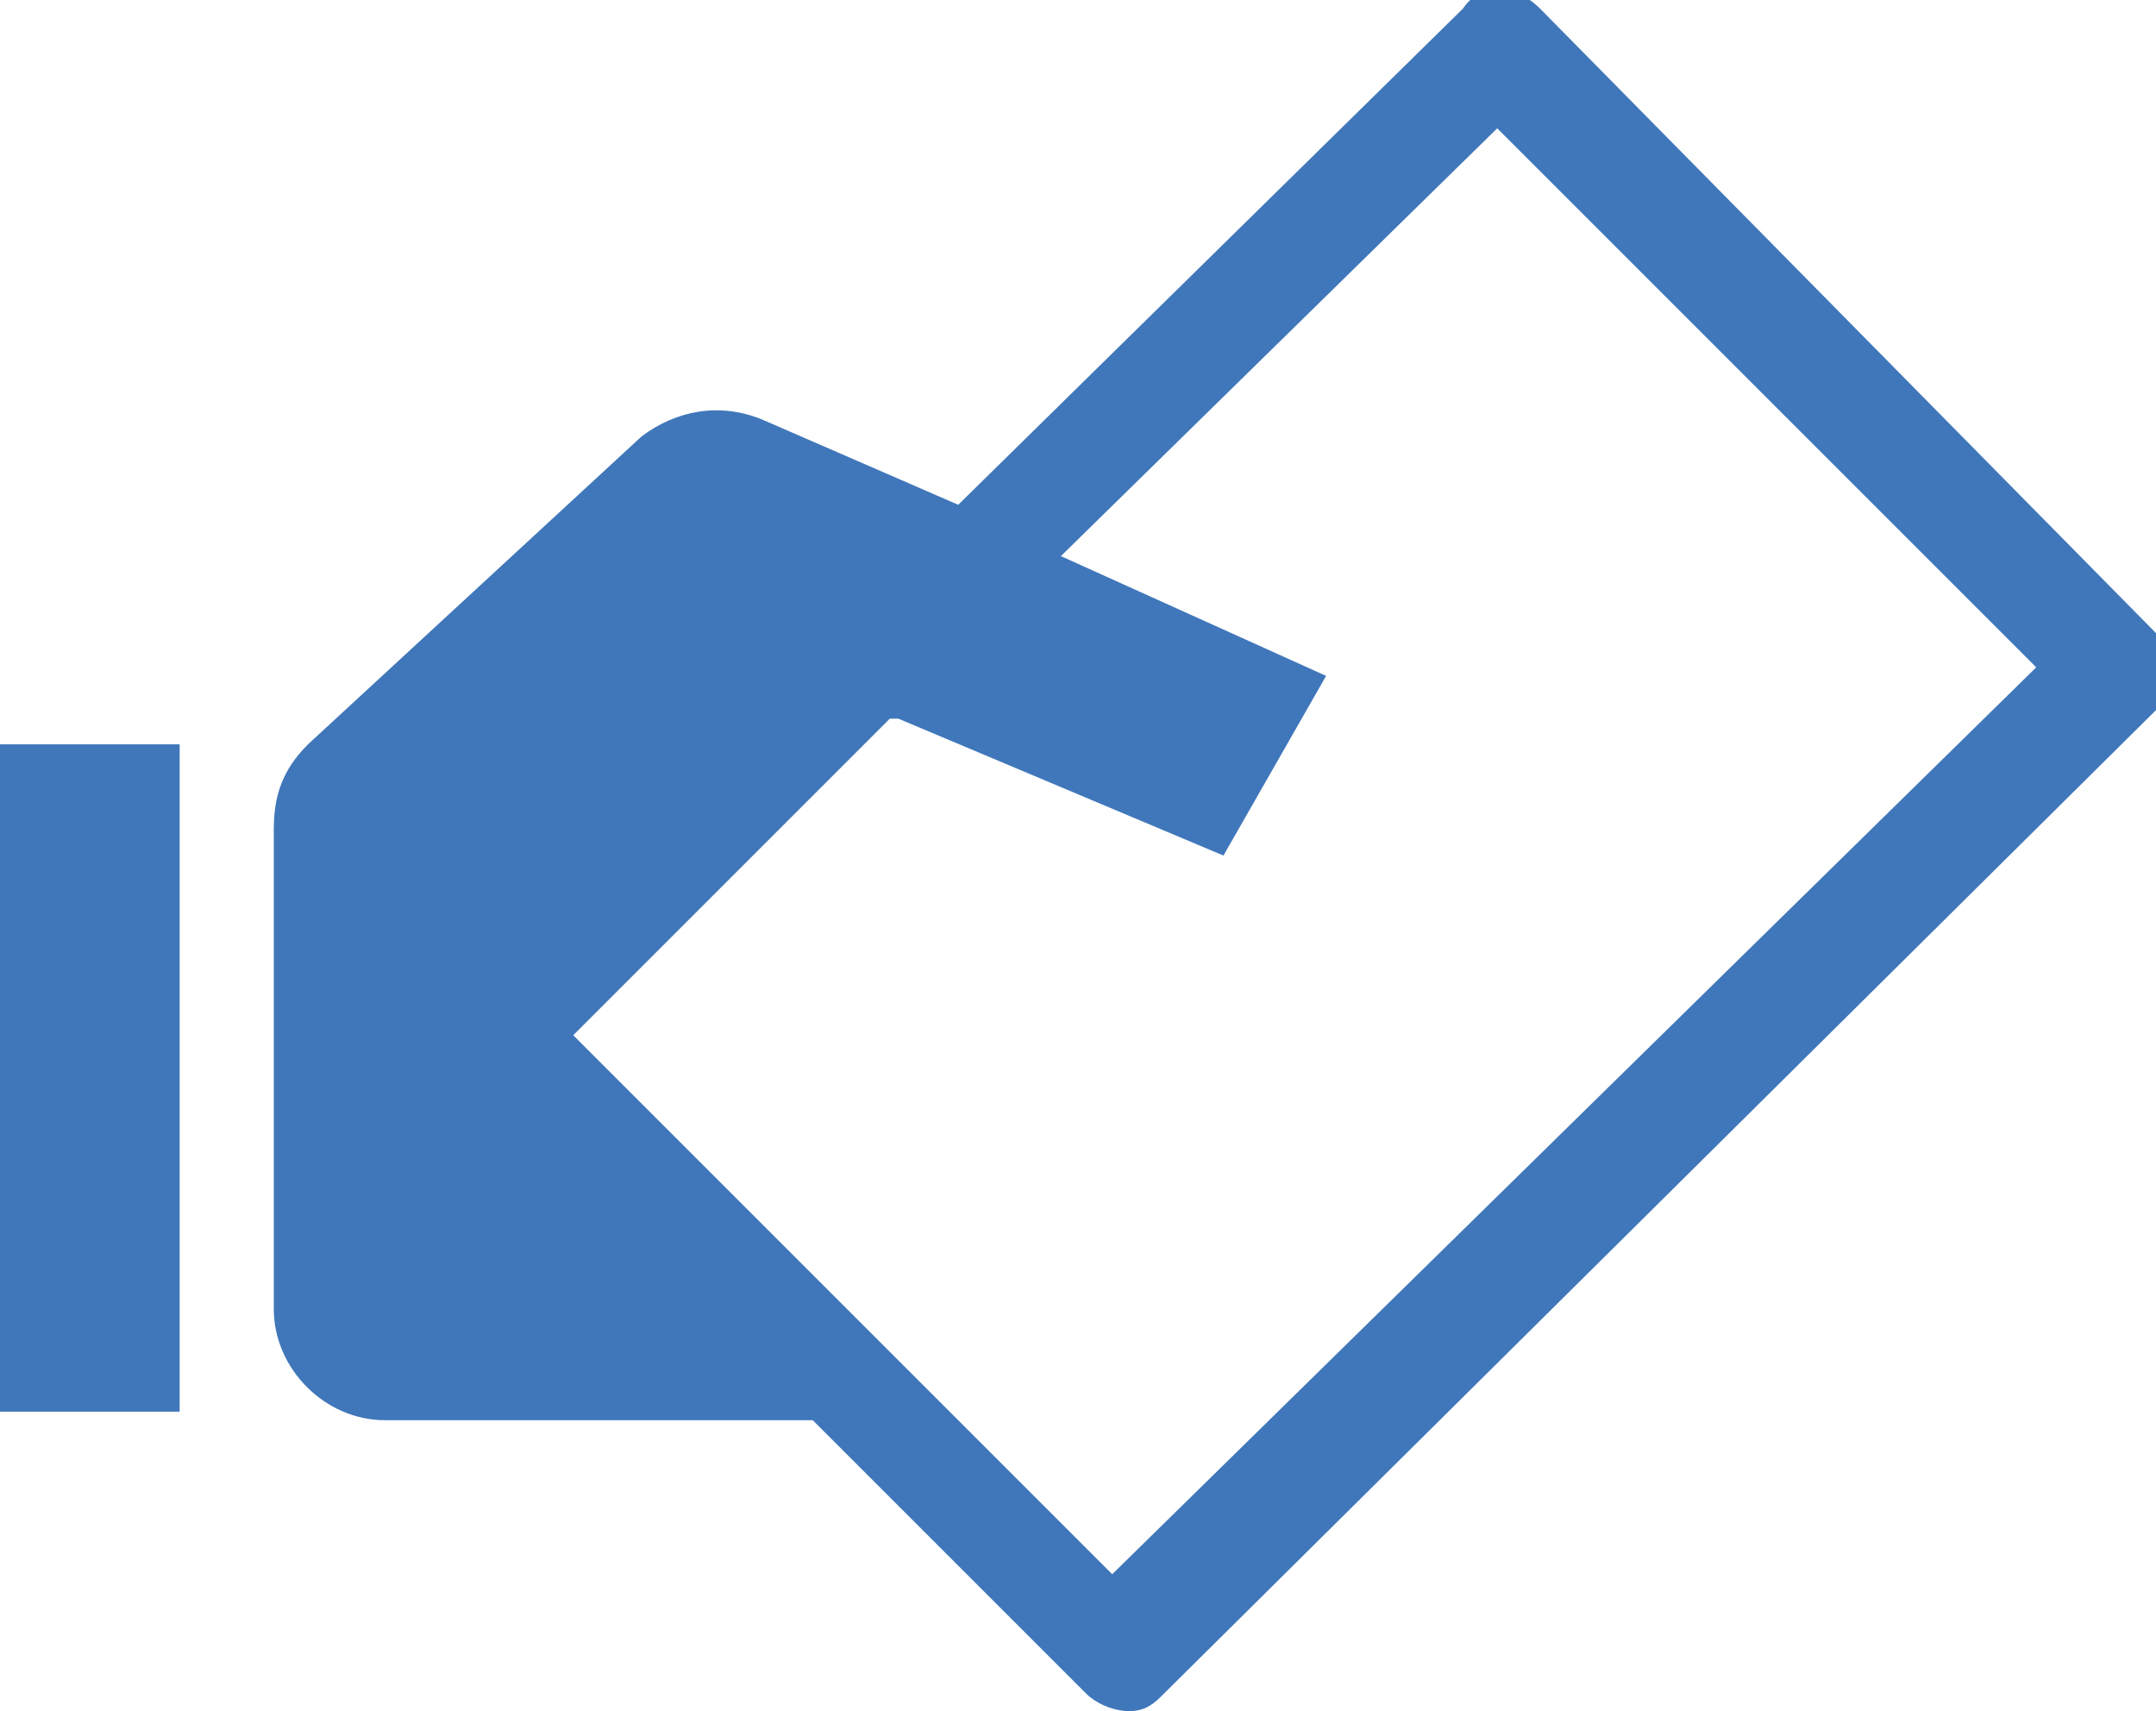 <?xml version="1.0" encoding="utf-8"?>
<!-- Generator: Adobe Illustrator 21.0.0, SVG Export Plug-In . SVG Version: 6.00 Build 0)  -->
<svg version="1.1" id="Capa_1" xmlns="http://www.w3.org/2000/svg" xmlns:xlink="http://www.w3.org/1999/xlink" x="0px" y="0px"
	 viewBox="0 0 25.2 20" style="enable-background:new 0 0 25.2 20;" xml:space="preserve">
<style type="text/css">
	.st0{fill:#434A54;}
	.st1{fill-rule:evenodd;clip-rule:evenodd;fill:#434A54;}
	.st2{fill:#4077BA;}
	.st3{fill:#597F2E;}
	.st4{fill:#D73747;}
</style>
<g>
</g>
<g>
	<path class="st2" d="M25.2,7.4L18,0.1c-0.3-0.3-0.7-0.3-0.9,0l-5.9,5.8l0,0l-2.3-1c-0.5-0.2-1-0.1-1.4,0.2L3.6,8.7
		C3.3,9,3.2,9.3,3.2,9.7v5.6c0,0.7,0.6,1.3,1.3,1.3h5l3.2,3.2c0.1,0.1,0.3,0.2,0.5,0.2c0.2,0,0.3-0.1,0.4-0.2L25.2,8.3
		c0.1-0.1,0.2-0.4,0.2-0.4C25.4,7.7,25.3,7.5,25.2,7.4z M13,18.4l-6.3-6.3l3.7-3.7l0.1,0l3.8,1.6l1.2-2.1l-3.1-1.4l5.1-5l6.3,6.3
		L13,18.4z"/>
	<rect x="-0.1" y="8.7" class="st2" width="2.2" height="7.8"/>
</g>
</svg>
